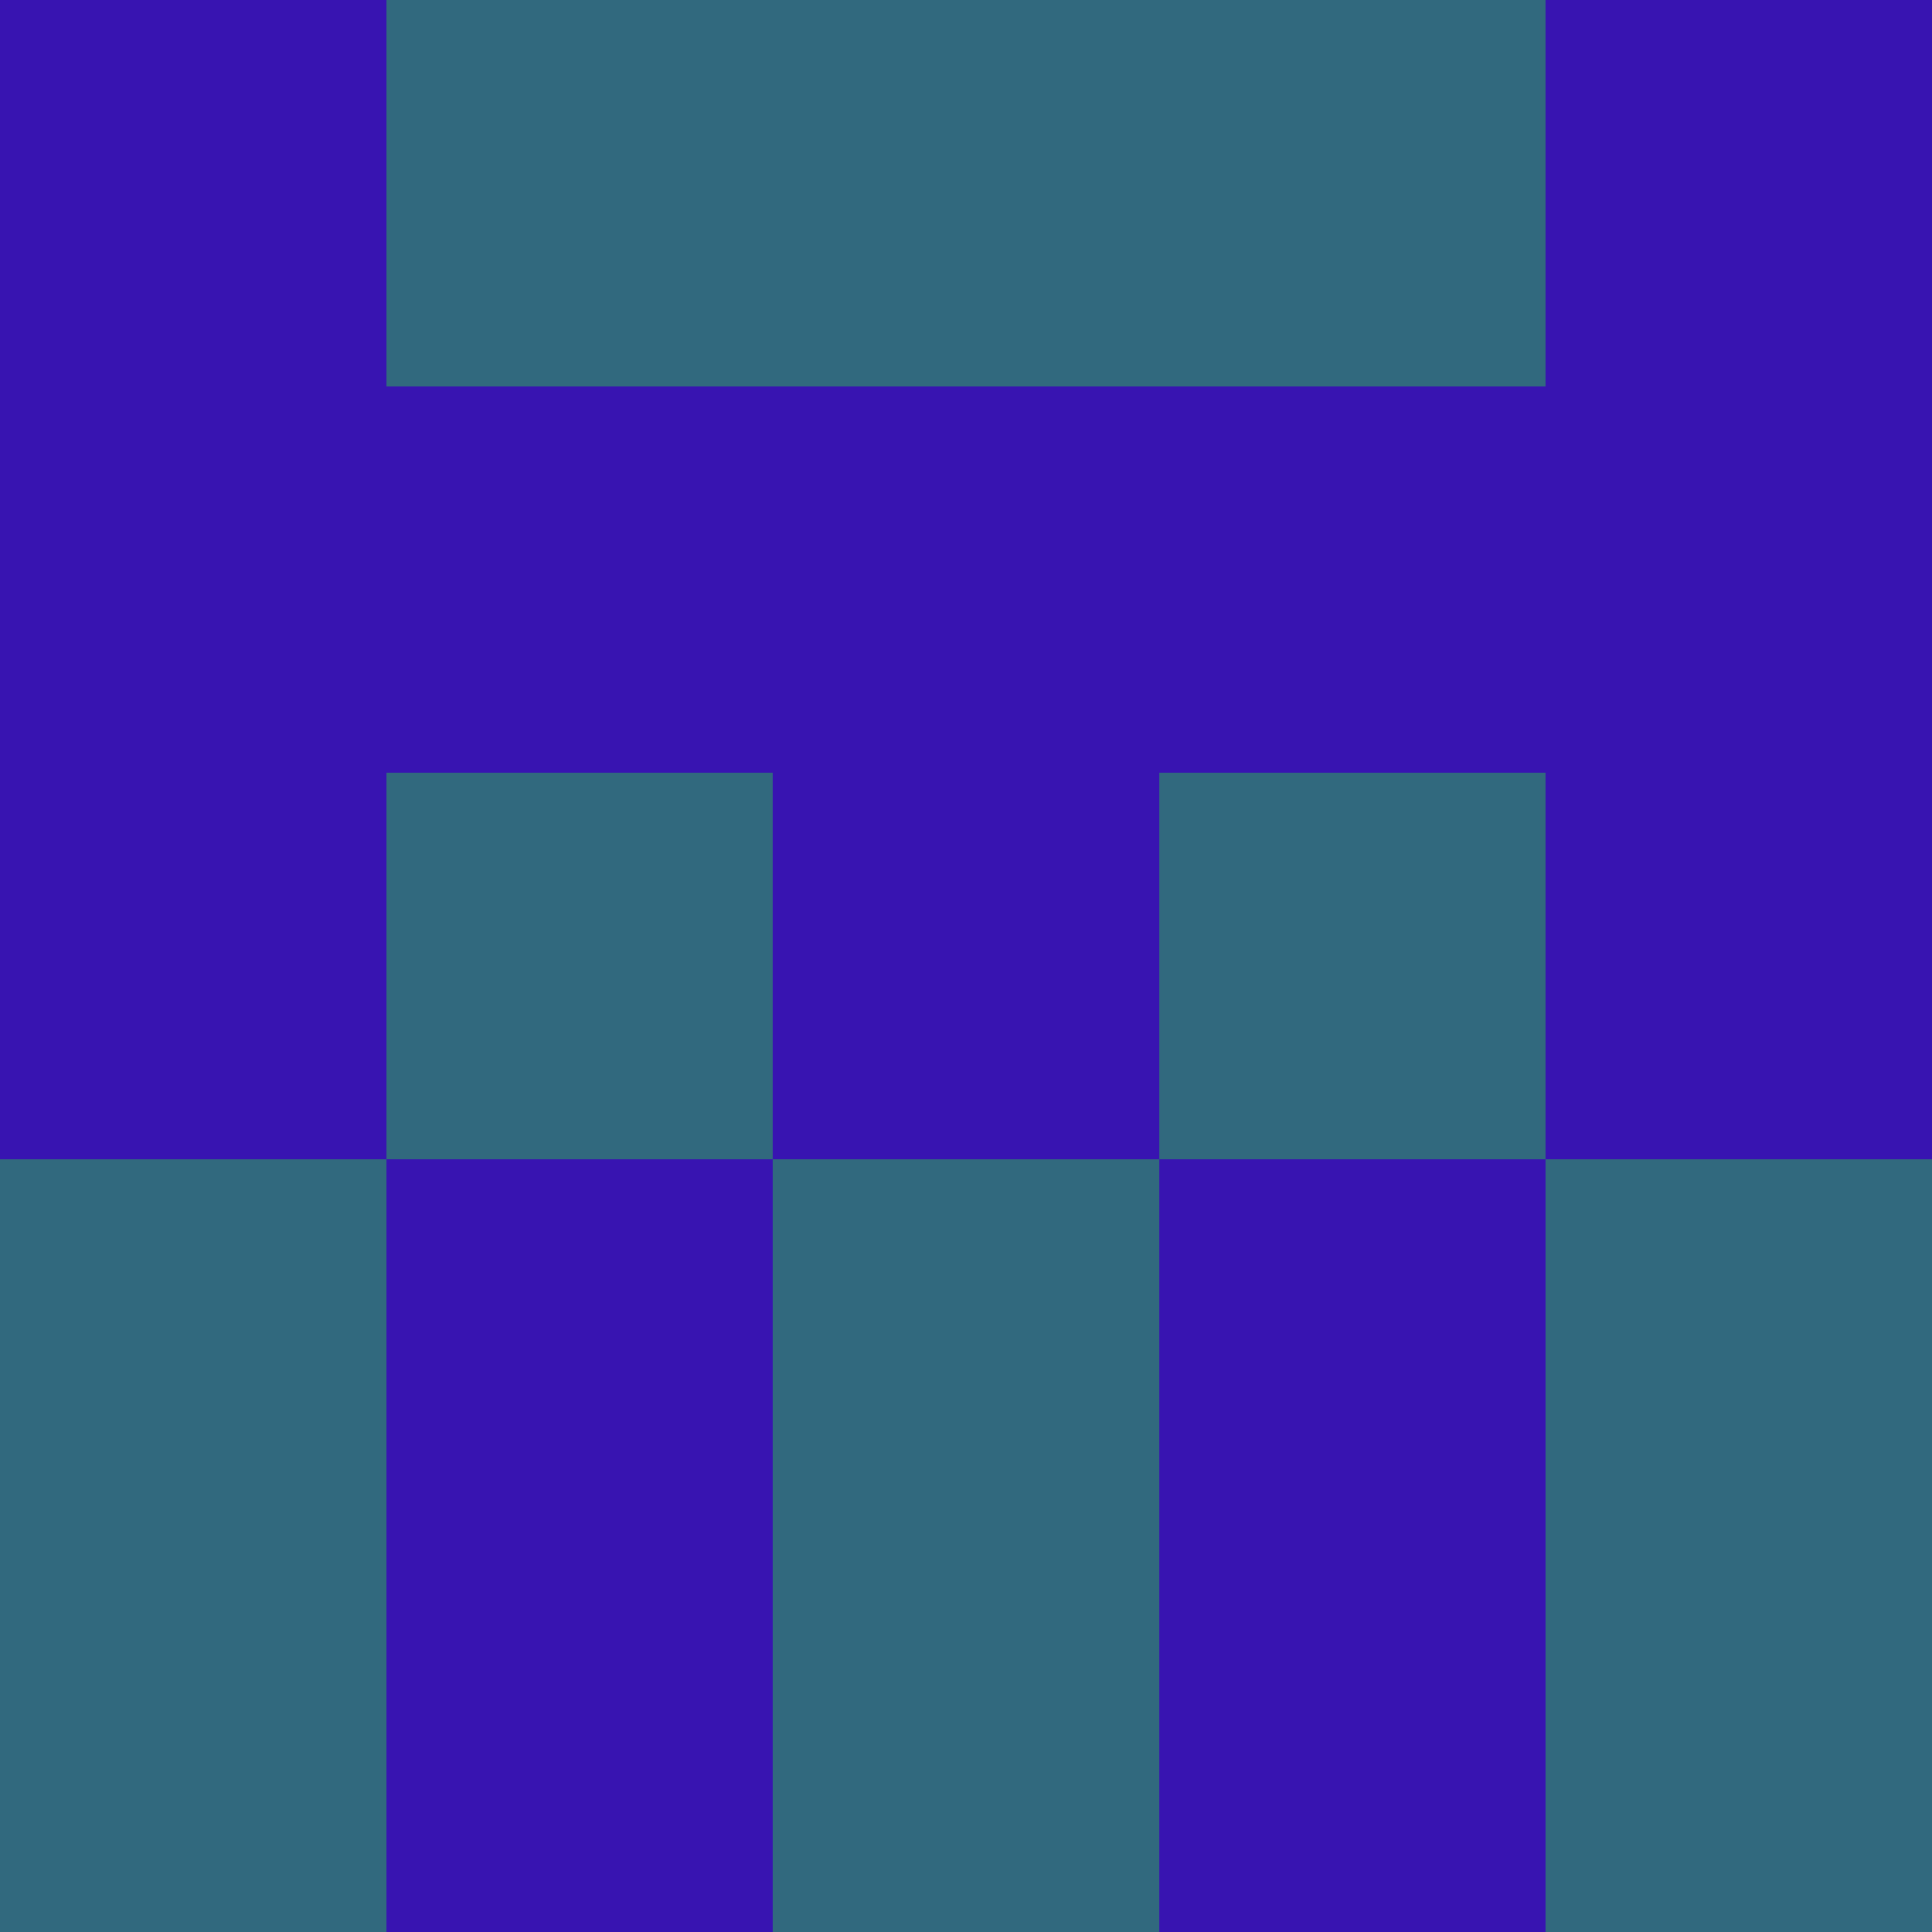 <?xml version="1.0" encoding="utf-8"?>
<!DOCTYPE svg PUBLIC "-//W3C//DTD SVG 20010904//EN"
        "http://www.w3.org/TR/2001/REC-SVG-20010904/DTD/svg10.dtd">

<svg viewBox="0 0 5 5"
     xmlns="http://www.w3.org/2000/svg"
     xmlns:xlink="http://www.w3.org/1999/xlink">

            <rect x ="0" y="0"
          width="1" height="1"
          fill="#3814B1"></rect>
        <rect x ="4" y="0"
          width="1" height="1"
          fill="#3814B1"></rect>
        <rect x ="1" y="0"
          width="1" height="1"
          fill="#31697E"></rect>
        <rect x ="3" y="0"
          width="1" height="1"
          fill="#31697E"></rect>
        <rect x ="2" y="0"
          width="1" height="1"
          fill="#31697E"></rect>
                <rect x ="0" y="1"
          width="1" height="1"
          fill="#3814B1"></rect>
        <rect x ="4" y="1"
          width="1" height="1"
          fill="#3814B1"></rect>
        <rect x ="1" y="1"
          width="1" height="1"
          fill="#3814B1"></rect>
        <rect x ="3" y="1"
          width="1" height="1"
          fill="#3814B1"></rect>
        <rect x ="2" y="1"
          width="1" height="1"
          fill="#3814B1"></rect>
                <rect x ="0" y="2"
          width="1" height="1"
          fill="#3814B1"></rect>
        <rect x ="4" y="2"
          width="1" height="1"
          fill="#3814B1"></rect>
        <rect x ="1" y="2"
          width="1" height="1"
          fill="#31697E"></rect>
        <rect x ="3" y="2"
          width="1" height="1"
          fill="#31697E"></rect>
        <rect x ="2" y="2"
          width="1" height="1"
          fill="#3814B1"></rect>
                <rect x ="0" y="3"
          width="1" height="1"
          fill="#31697E"></rect>
        <rect x ="4" y="3"
          width="1" height="1"
          fill="#31697E"></rect>
        <rect x ="1" y="3"
          width="1" height="1"
          fill="#3814B1"></rect>
        <rect x ="3" y="3"
          width="1" height="1"
          fill="#3814B1"></rect>
        <rect x ="2" y="3"
          width="1" height="1"
          fill="#31697E"></rect>
                <rect x ="0" y="4"
          width="1" height="1"
          fill="#31697E"></rect>
        <rect x ="4" y="4"
          width="1" height="1"
          fill="#31697E"></rect>
        <rect x ="1" y="4"
          width="1" height="1"
          fill="#3814B1"></rect>
        <rect x ="3" y="4"
          width="1" height="1"
          fill="#3814B1"></rect>
        <rect x ="2" y="4"
          width="1" height="1"
          fill="#31697E"></rect>
        </svg>

